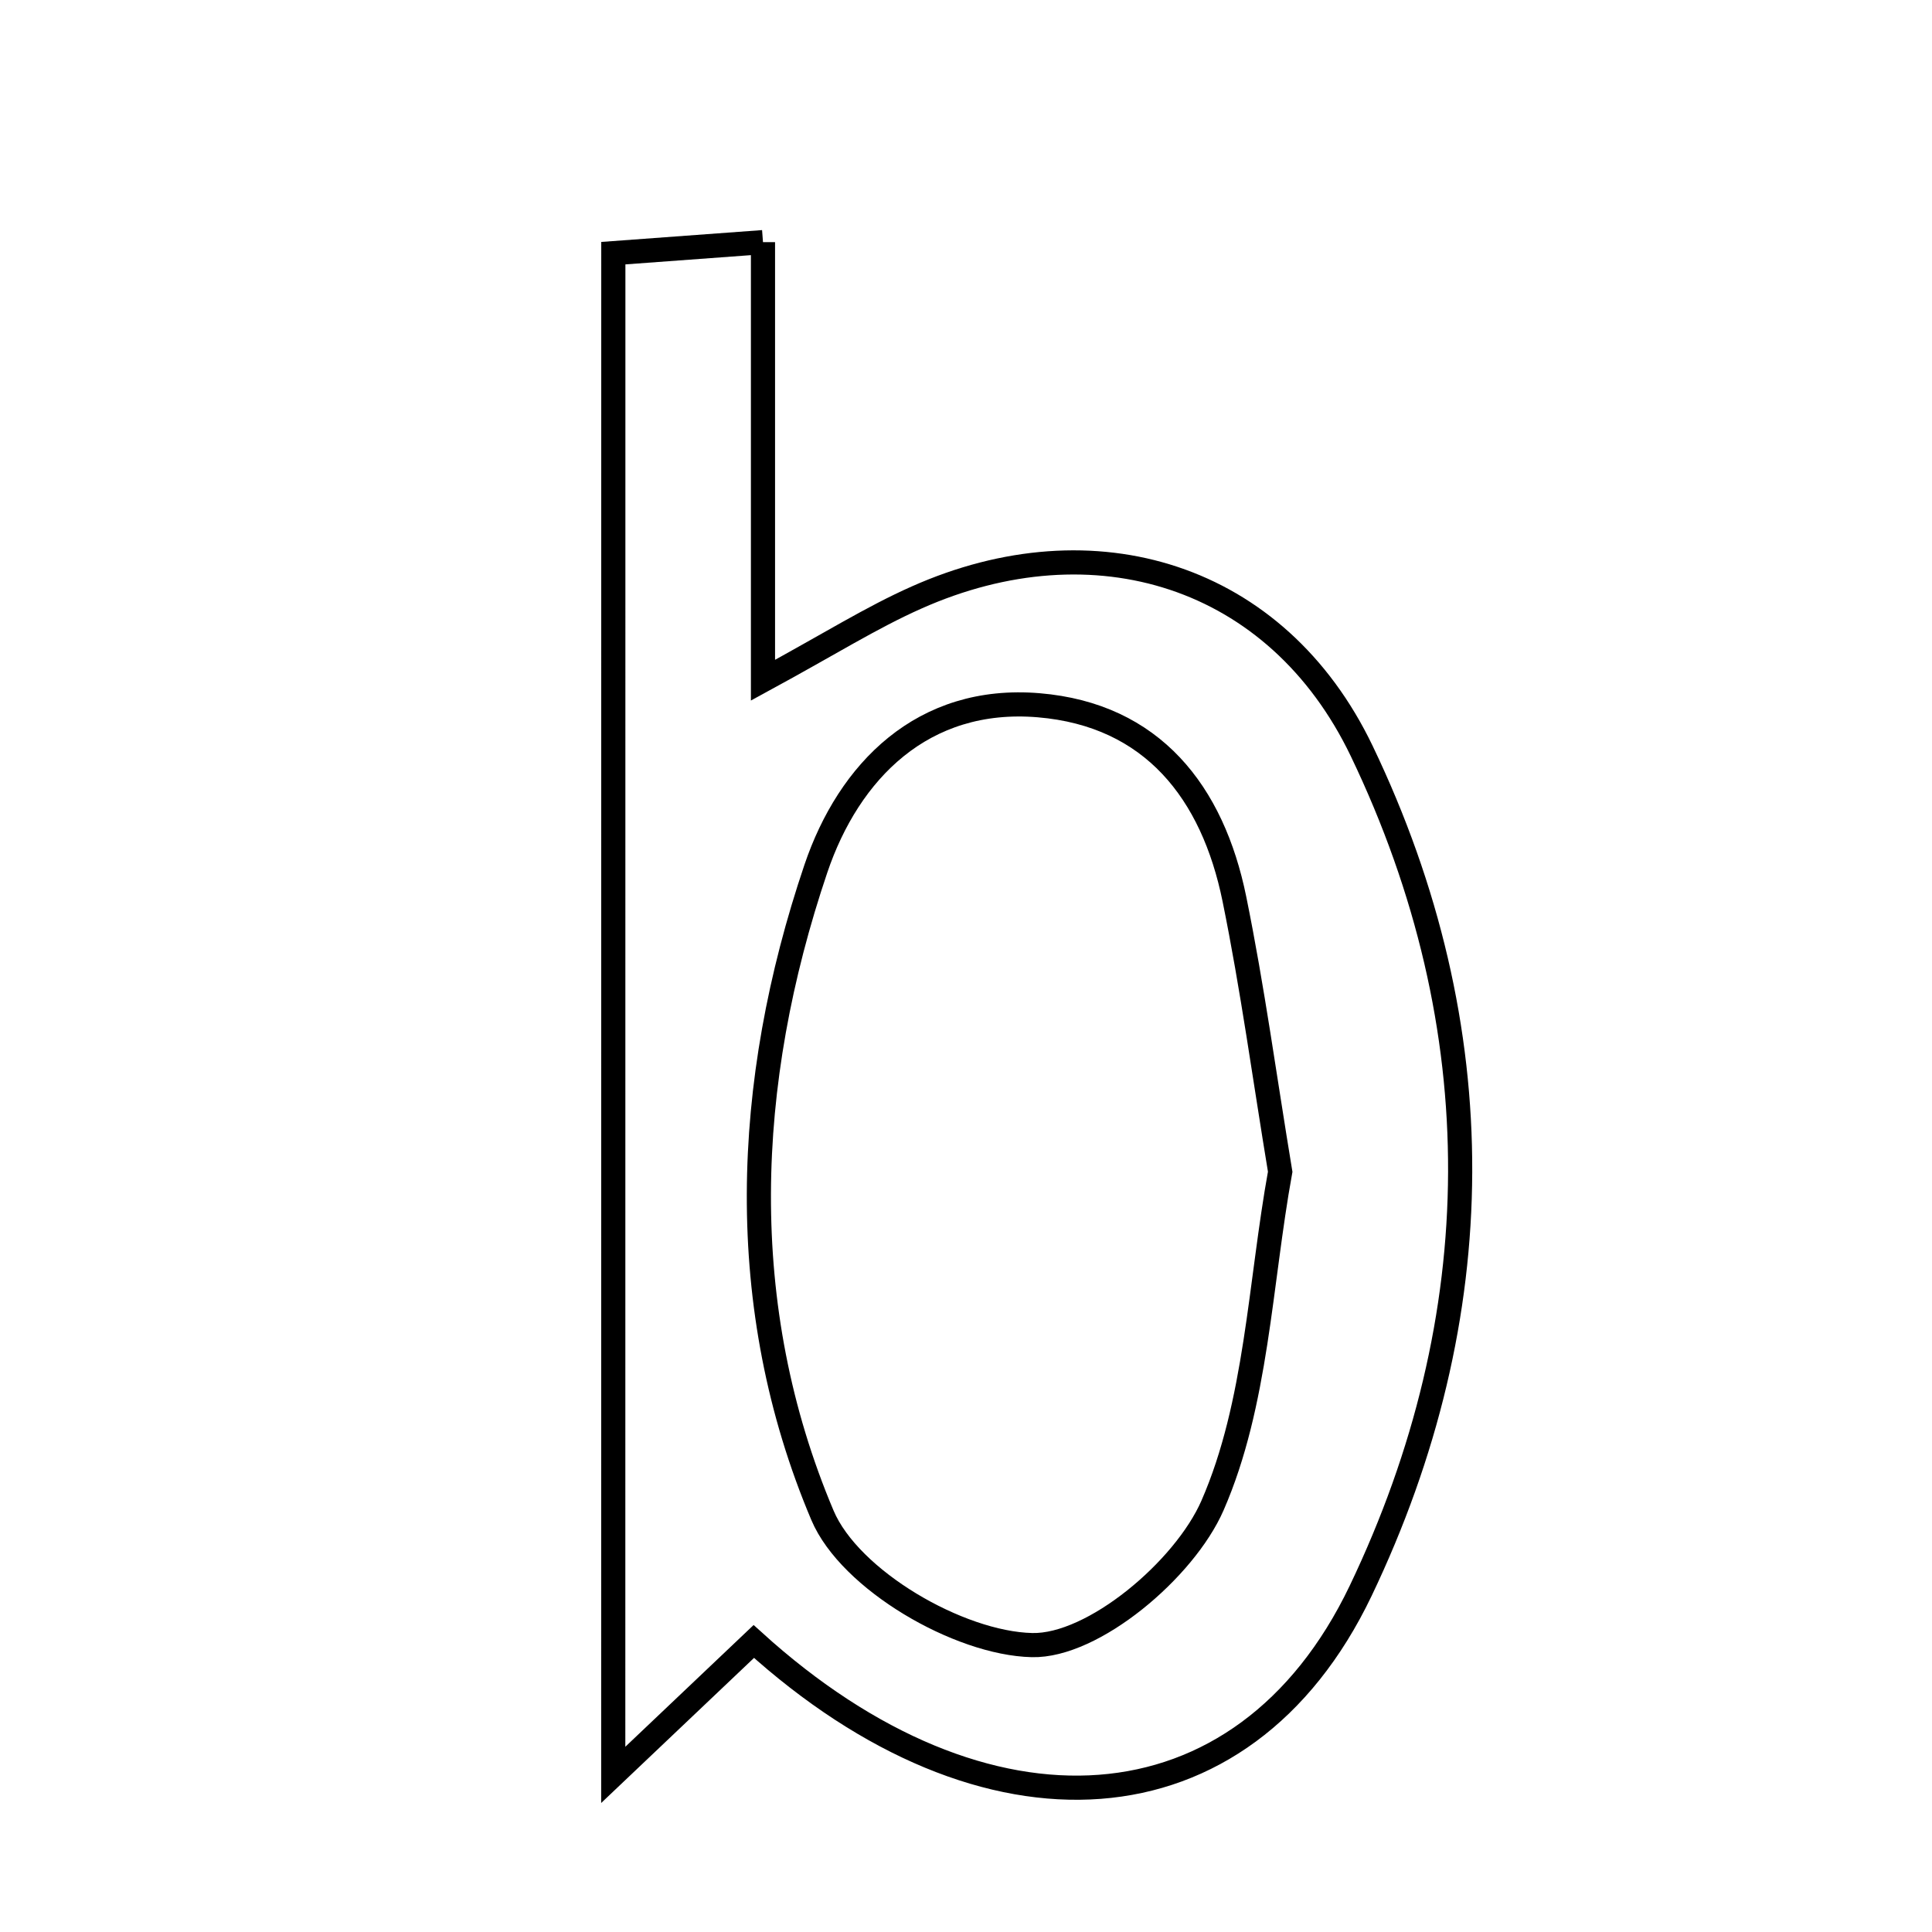 <svg xmlns="http://www.w3.org/2000/svg" viewBox="0.0 0.0 24.0 24.0" height="200px" width="200px"><path fill="none" stroke="black" stroke-width=".3" stroke-opacity="1.0"  filling="0" d="M9.478 3.008 C9.478 4.795 9.478 6.475 9.478 8.45 C10.304 8.001 10.826 7.671 11.385 7.423 C13.587 6.441 15.862 7.133 16.916 9.33 C18.566 12.771 18.531 16.357 16.902 19.763 C15.443 22.81 12.235 22.996 9.364 20.391 C8.898 20.833 8.429 21.278 7.618 22.048 C7.619 15.479 7.619 9.391 7.619 3.145 C8.201 3.103 8.729 3.064 9.478 3.008"></path>
<path fill="none" stroke="black" stroke-width=".3" stroke-opacity="1.0"  filling="0" d="M12.904 8.761 C14.317 8.88 15.064 9.843 15.334 11.167 C15.56 12.275 15.711 13.398 15.903 14.556 C15.65 15.949 15.614 17.438 15.062 18.702 C14.714 19.498 13.58 20.454 12.82 20.436 C11.912 20.415 10.557 19.628 10.217 18.824 C9.12 16.232 9.235 13.452 10.135 10.791 C10.544 9.583 11.461 8.64 12.904 8.761"></path></svg>